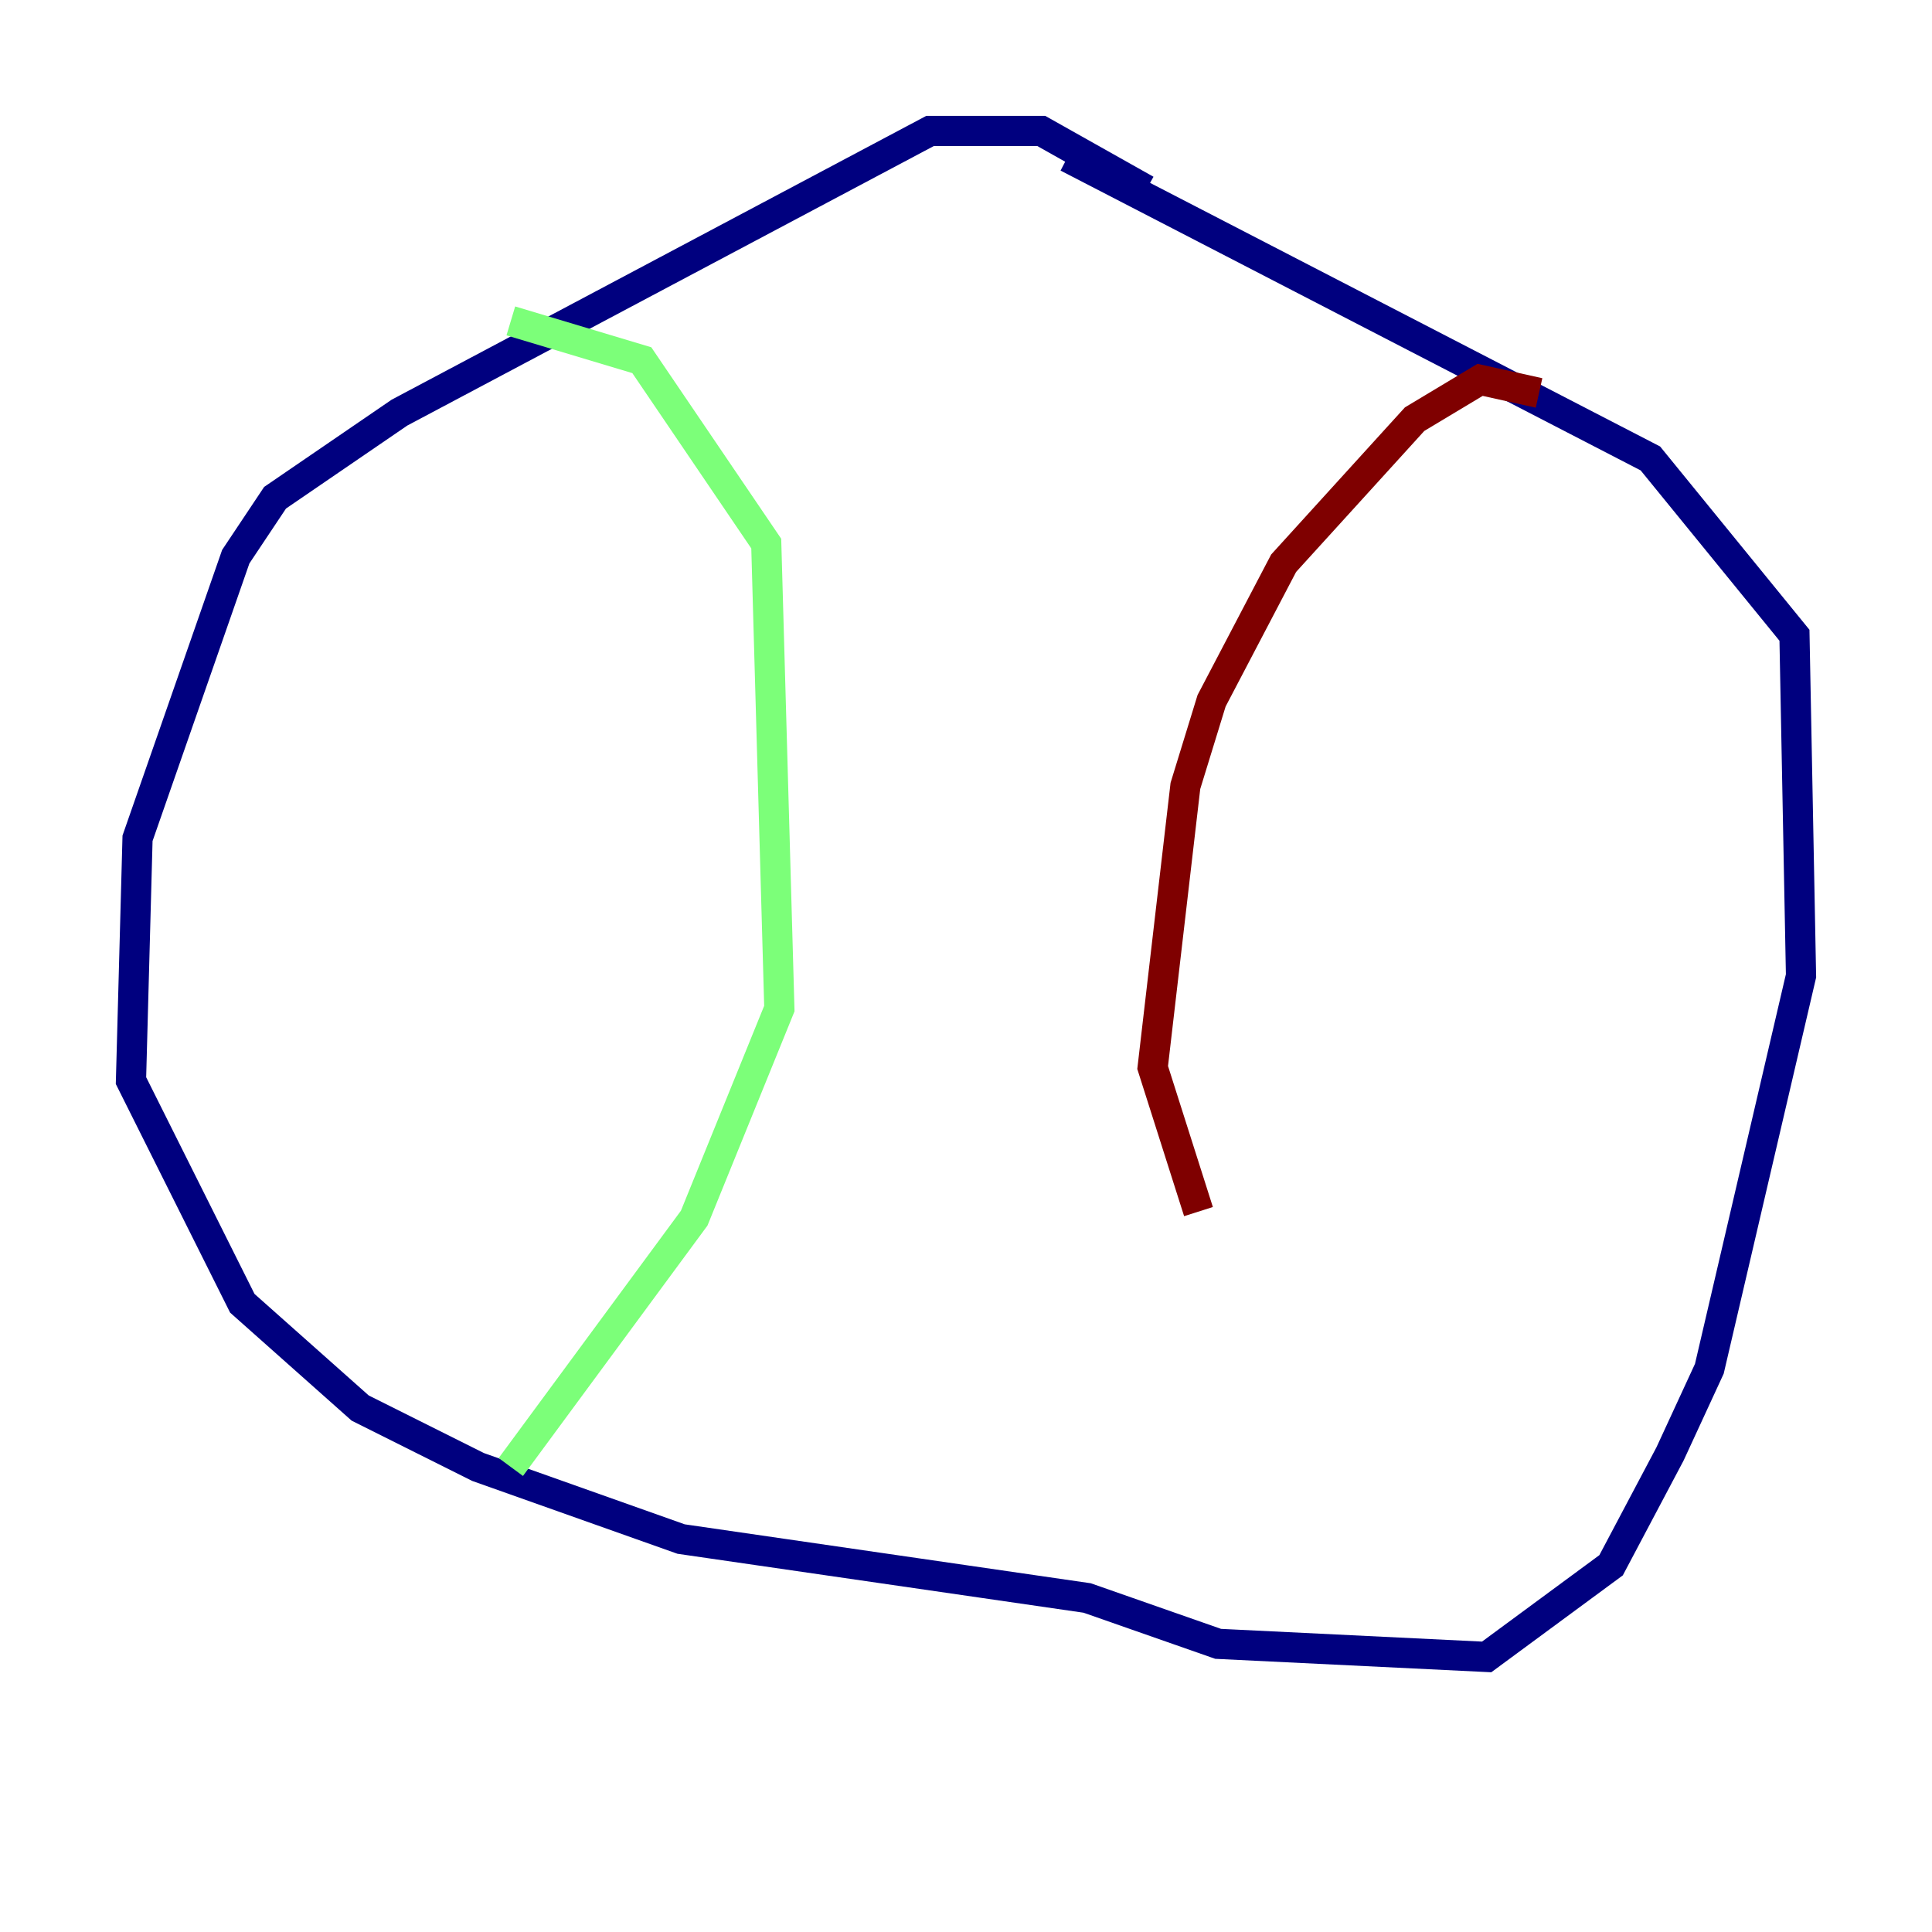 <?xml version="1.0" encoding="utf-8" ?>
<svg baseProfile="tiny" height="128" version="1.2" viewBox="0,0,128,128" width="128" xmlns="http://www.w3.org/2000/svg" xmlns:ev="http://www.w3.org/2001/xml-events" xmlns:xlink="http://www.w3.org/1999/xlink"><defs /><polyline fill="none" points="75.932,12.583 68.99,8.678 61.614,8.678 26.468,27.336 18.224,32.976 15.62,36.881 9.112,55.539 8.678,71.593 16.054,86.346 23.864,93.288 31.675,97.193 45.125,101.966 72.027,105.871 80.705,108.909 98.495,109.776 106.739,103.702 110.644,96.325 113.248,90.685 119.322,64.651 118.888,42.088 109.342,30.373 70.725,10.414" stroke="#00007f" stroke-width="2" /><polyline fill="none" points="33.844,21.261 42.522,23.864 50.766,36.014 51.634,66.82 45.993,80.705 33.844,97.193" stroke="#7cff79" stroke-width="2" /><polyline fill="none" points="101.966,26.034 98.061,25.166 93.722,27.77 85.044,37.315 80.271,46.427 78.536,52.068 76.366,70.725 79.403,80.271" stroke="#7f0000" stroke-width="2" /></svg>